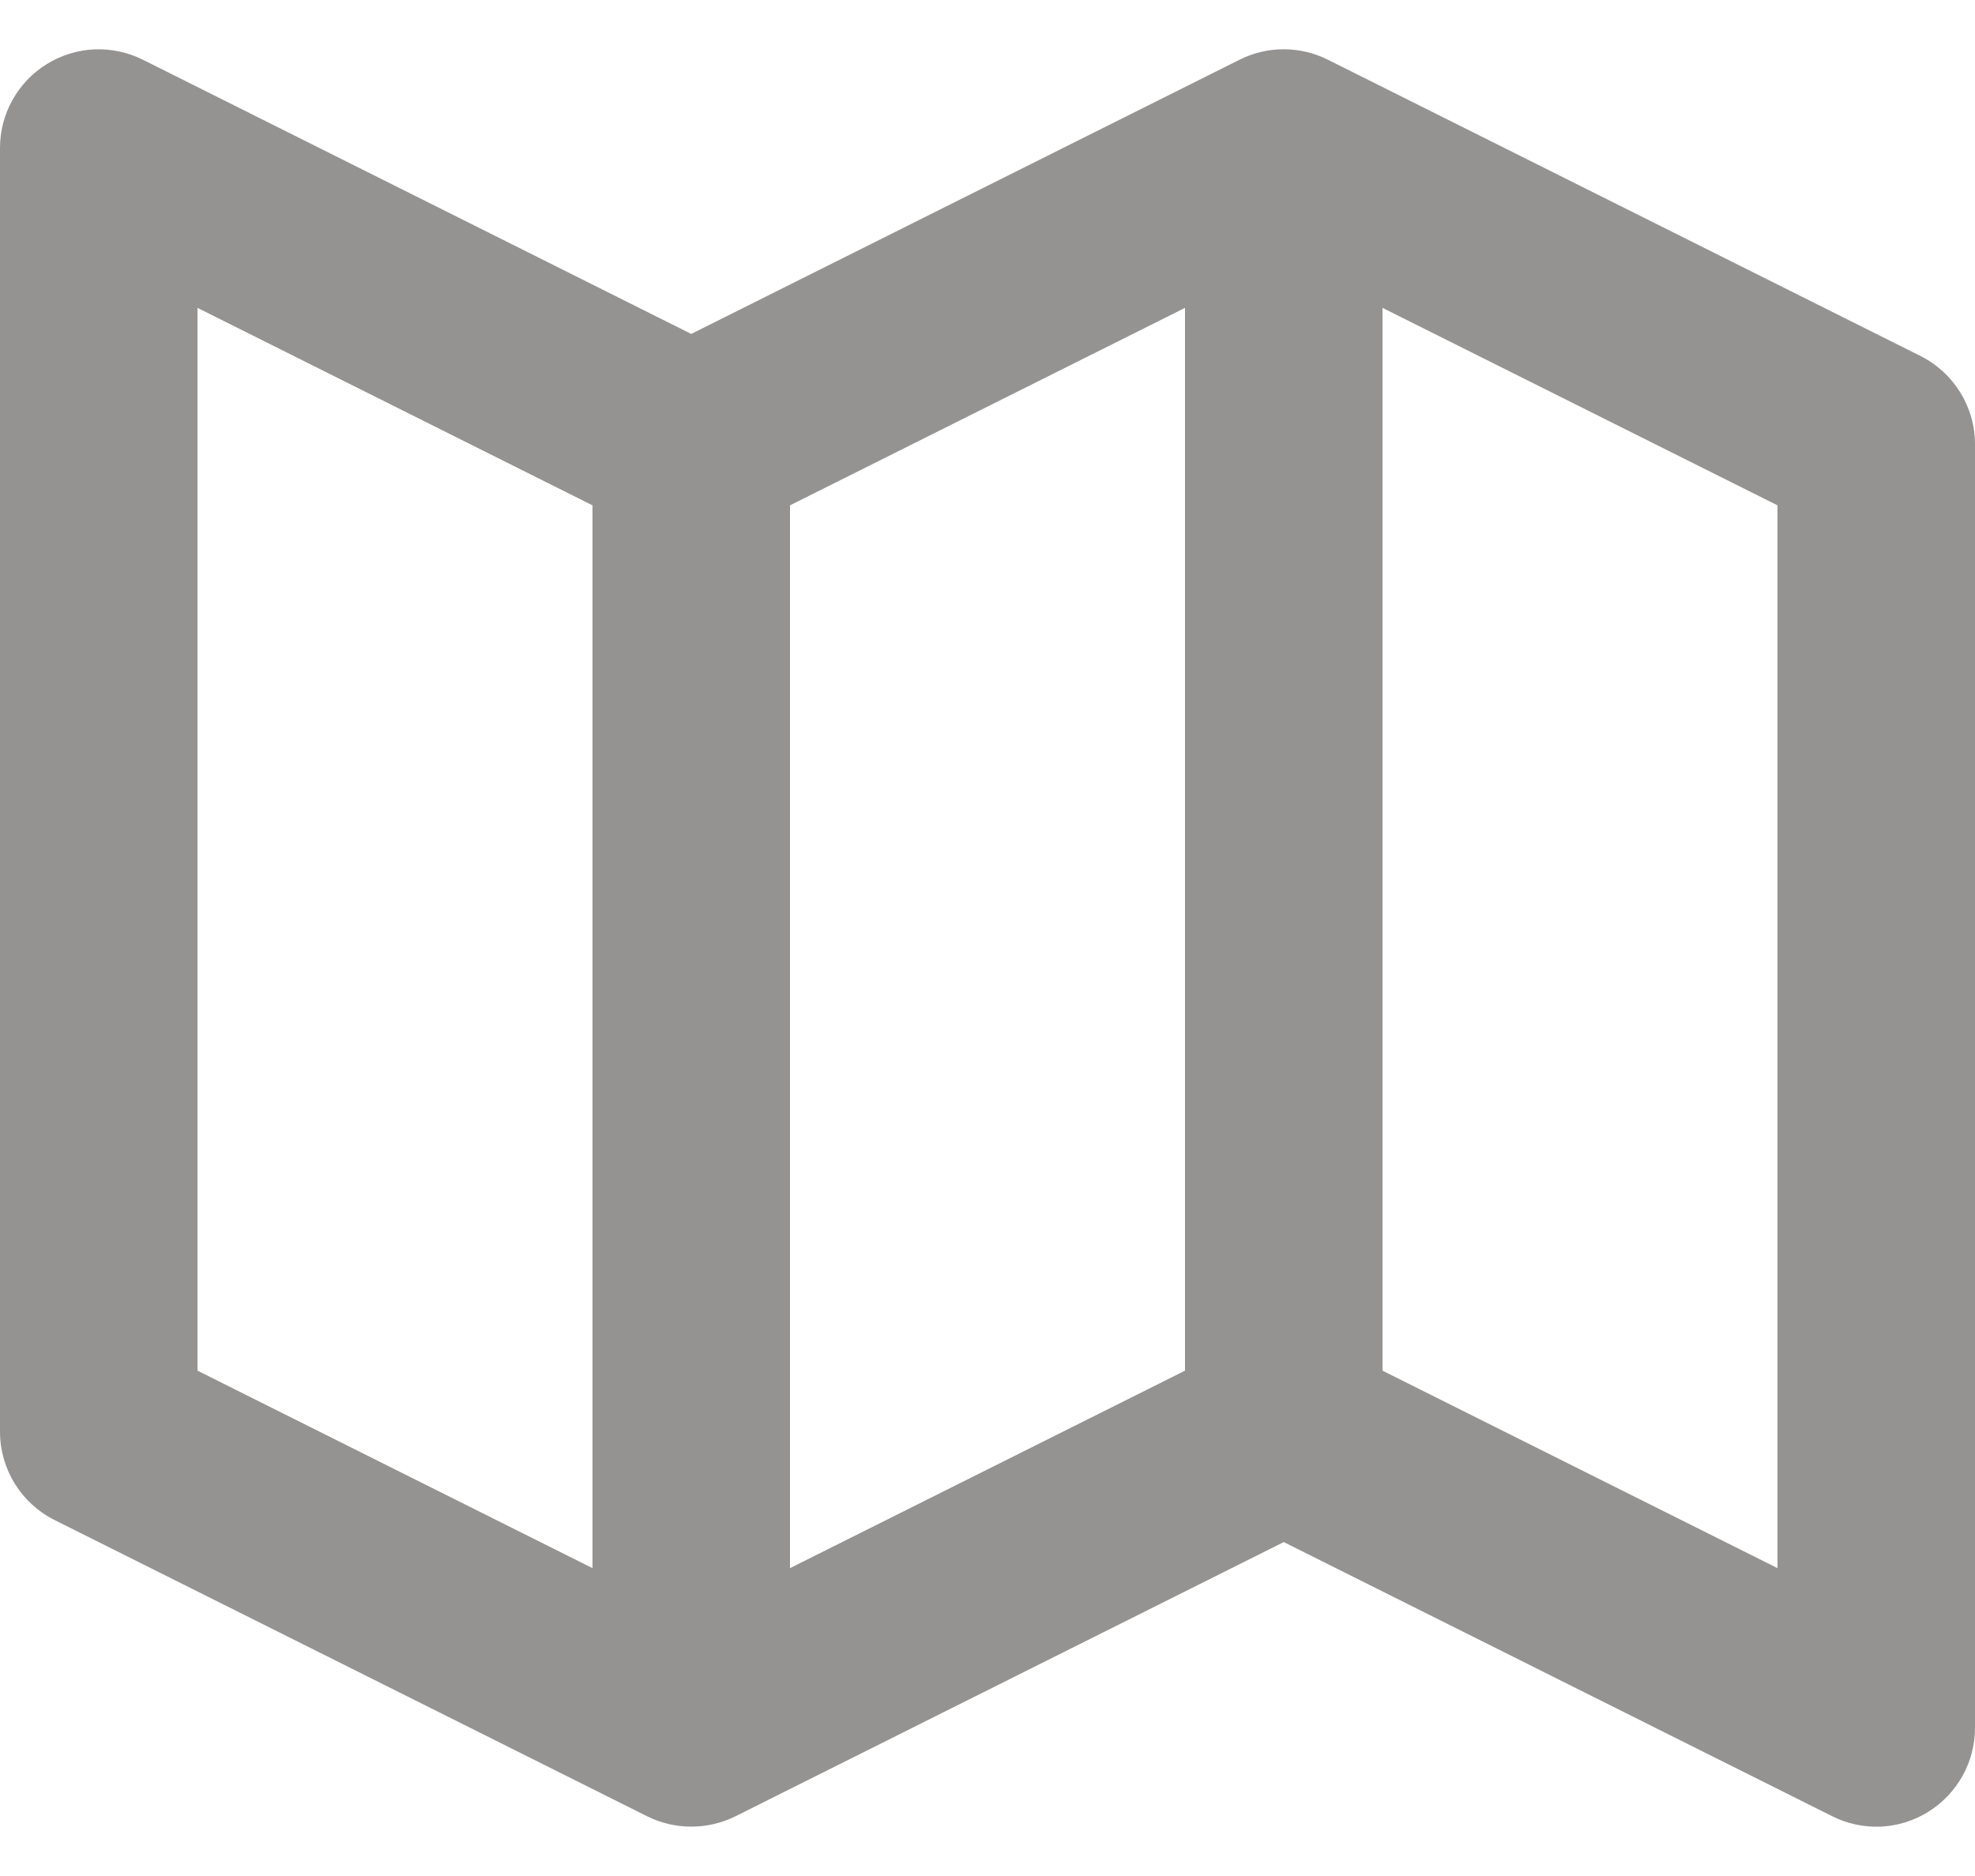<svg width="20" height="19" viewBox="0 0 20 19" fill="none" xmlns="http://www.w3.org/2000/svg">
<path d="M19.447 3.605L13.447 0.605C13.308 0.535 13.155 0.499 12.999 0.499C12.844 0.499 12.691 0.535 12.552 0.605L7 3.382L1.447 0.605C1.294 0.529 1.125 0.493 0.955 0.5C0.784 0.508 0.619 0.559 0.474 0.649C0.329 0.738 0.209 0.864 0.126 1.013C0.043 1.162 -7.93497e-05 1.329 1.08651e-07 1.5V14.5C1.08651e-07 14.879 0.214 15.225 0.553 15.395L6.553 18.395C6.692 18.464 6.845 18.5 7 18.5C7.156 18.5 7.309 18.464 7.448 18.395L13 15.618L18.553 18.394C18.705 18.471 18.874 18.507 19.045 18.5C19.215 18.492 19.38 18.441 19.525 18.351C19.82 18.168 20 17.847 20 17.5V4.5C20 4.121 19.786 3.775 19.447 3.605ZM8 5.118L12 3.118V13.882L8 15.882V5.118ZM2 3.118L6 5.118V15.882L2 13.882V3.118ZM18 15.882L14 13.882V3.118L18 5.118V15.882Z" fill="#959292"/>
</svg>